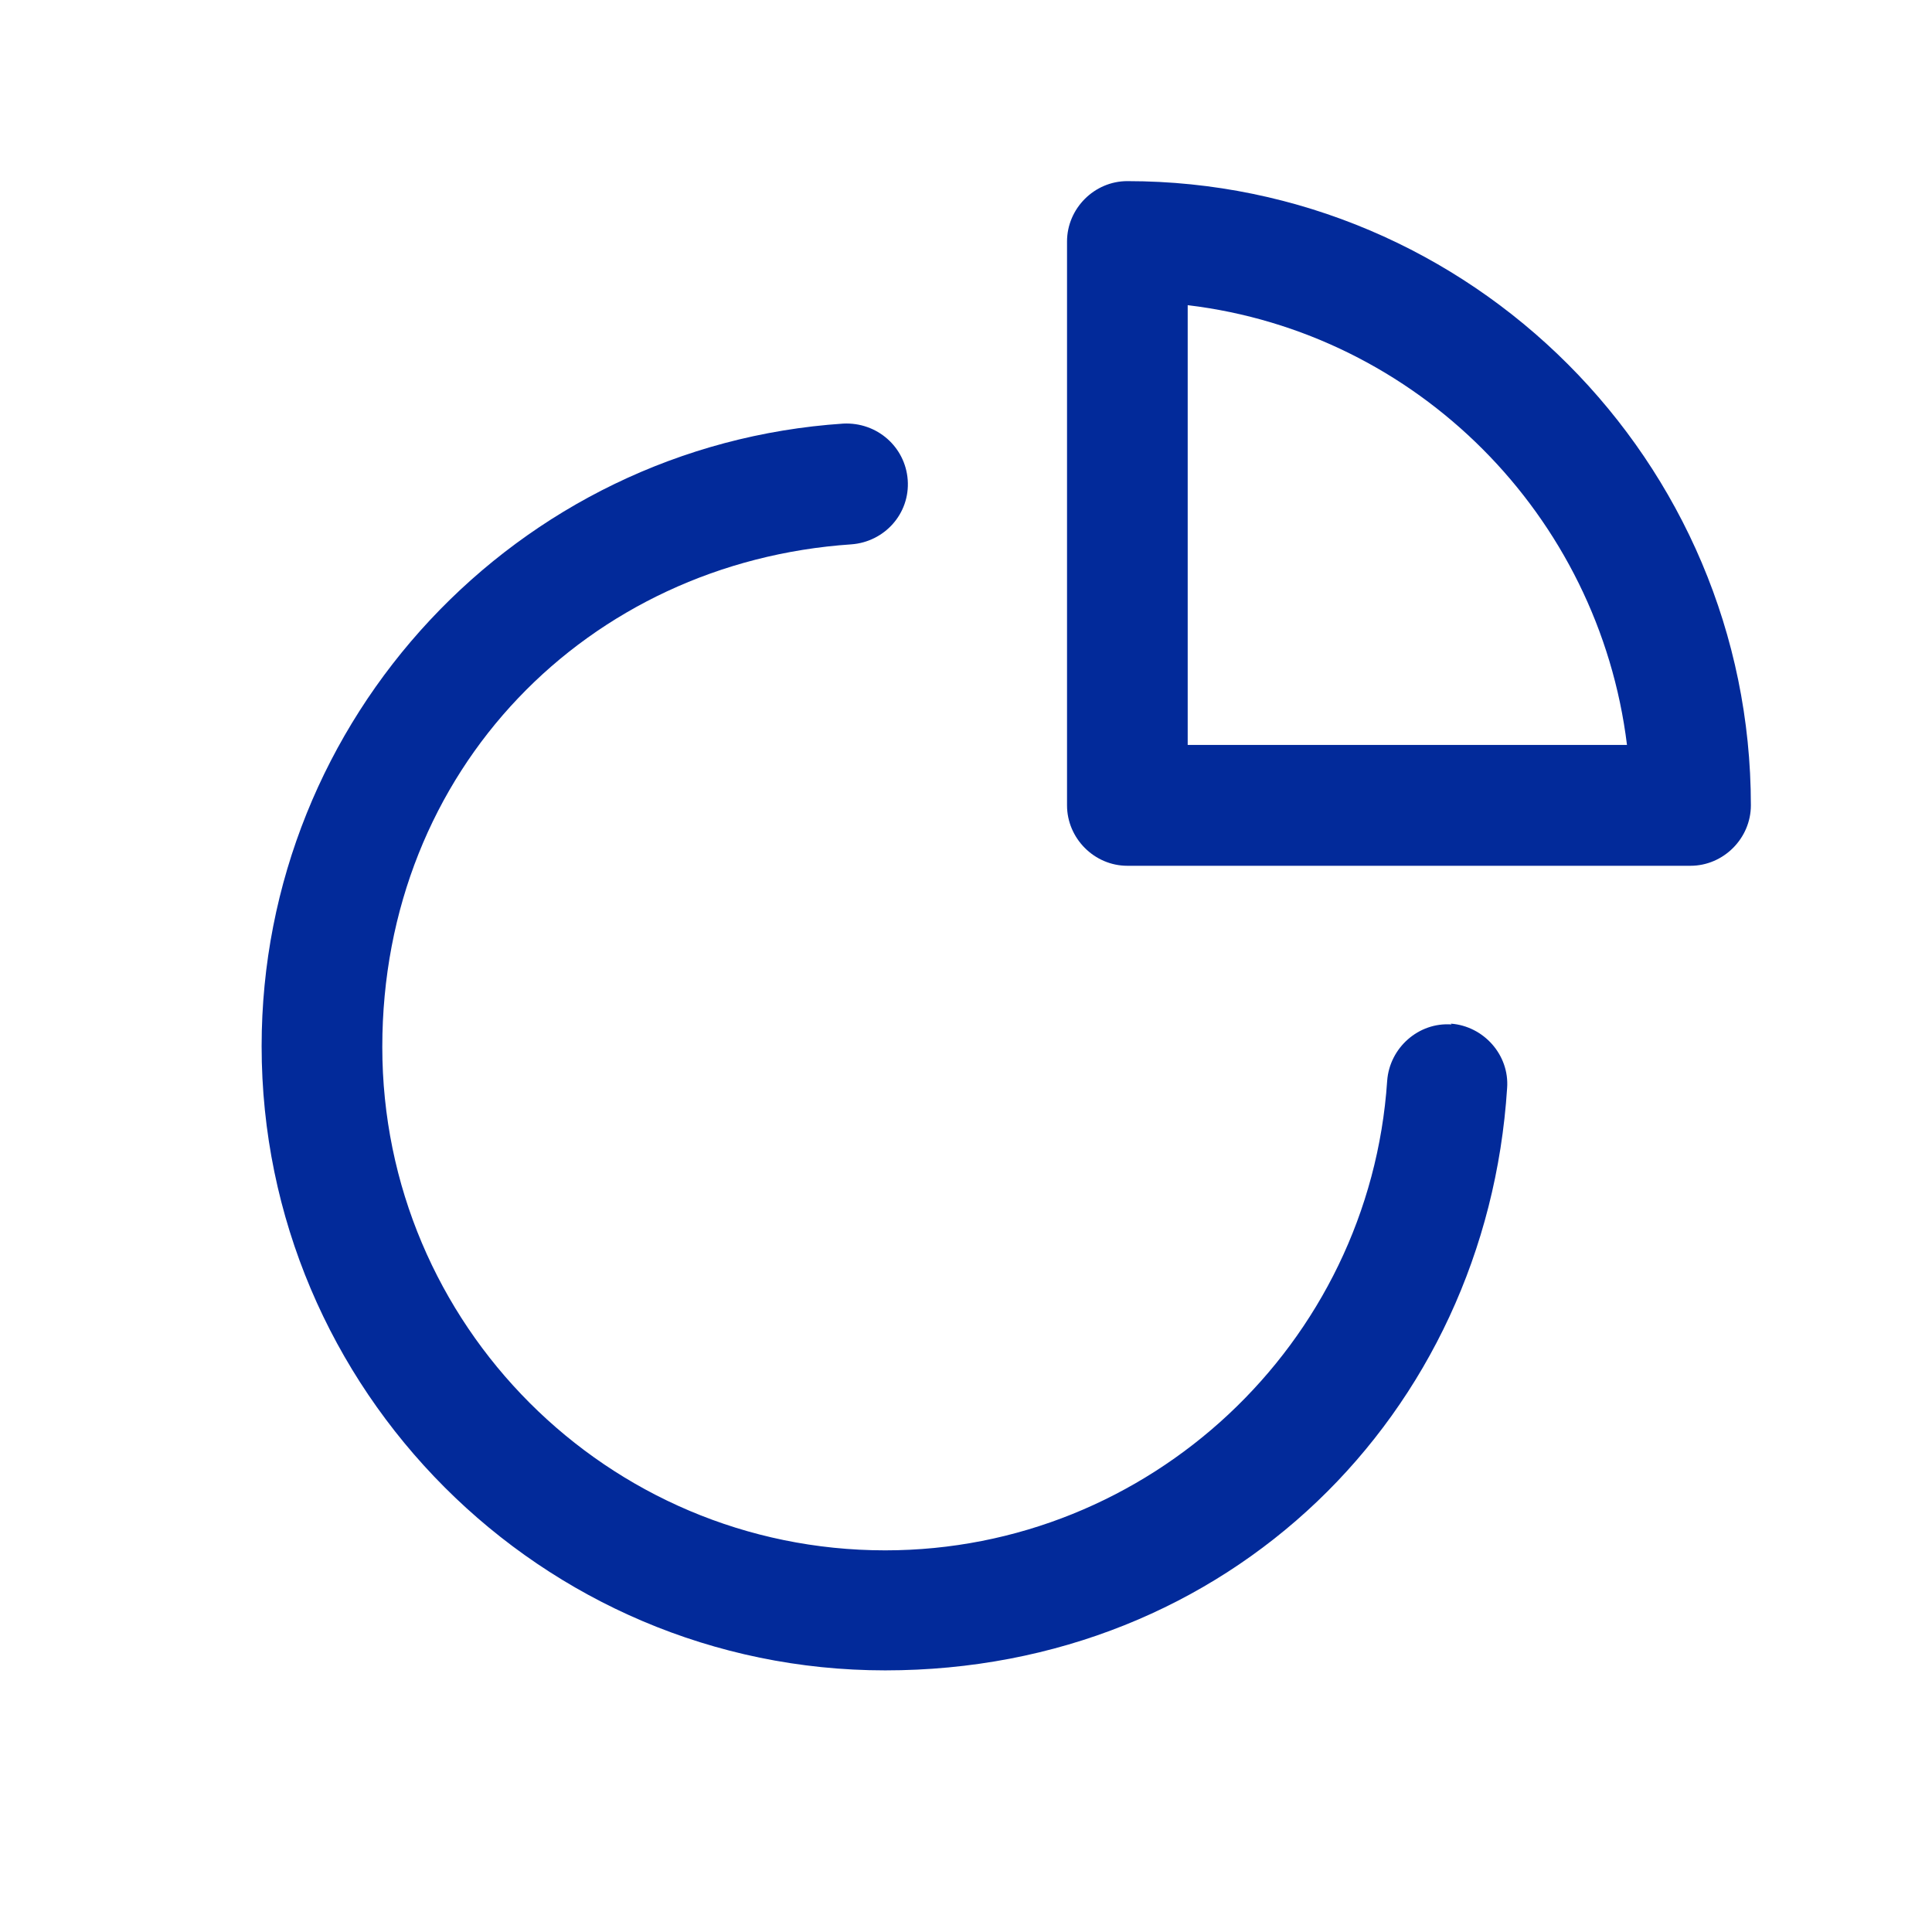 <svg width="24" height="24" viewBox="0 0 24 24" fill="none" xmlns="http://www.w3.org/2000/svg">
<path d="M18.032 12.726C17.622 12.696 17.262 13.016 17.232 13.426C17.013 16.698 14.274 19.259 10.996 19.259C7.548 19.259 4.749 16.458 4.749 13.006C4.749 9.554 7.308 6.983 10.576 6.762C10.986 6.732 11.306 6.382 11.276 5.962C11.246 5.552 10.896 5.242 10.476 5.262C6.418 5.532 3.25 8.924 3.25 12.996C3.25 17.268 6.728 20.75 10.996 20.75C15.264 20.75 18.462 17.568 18.722 13.516C18.752 13.106 18.432 12.746 18.022 12.716L18.032 12.726Z" fill="#022A9A"/>
<path d="M14.004 2.25C13.594 2.25 13.255 2.59 13.255 3V10.004C13.255 10.414 13.594 10.755 14.004 10.755H21C21.41 10.755 21.75 10.414 21.75 10.004C21.75 5.732 18.272 2.25 14.004 2.25ZM14.754 9.254V3.791C17.602 4.131 19.861 6.402 20.211 9.254H14.754Z" fill="#022A9A"/>
</svg>
